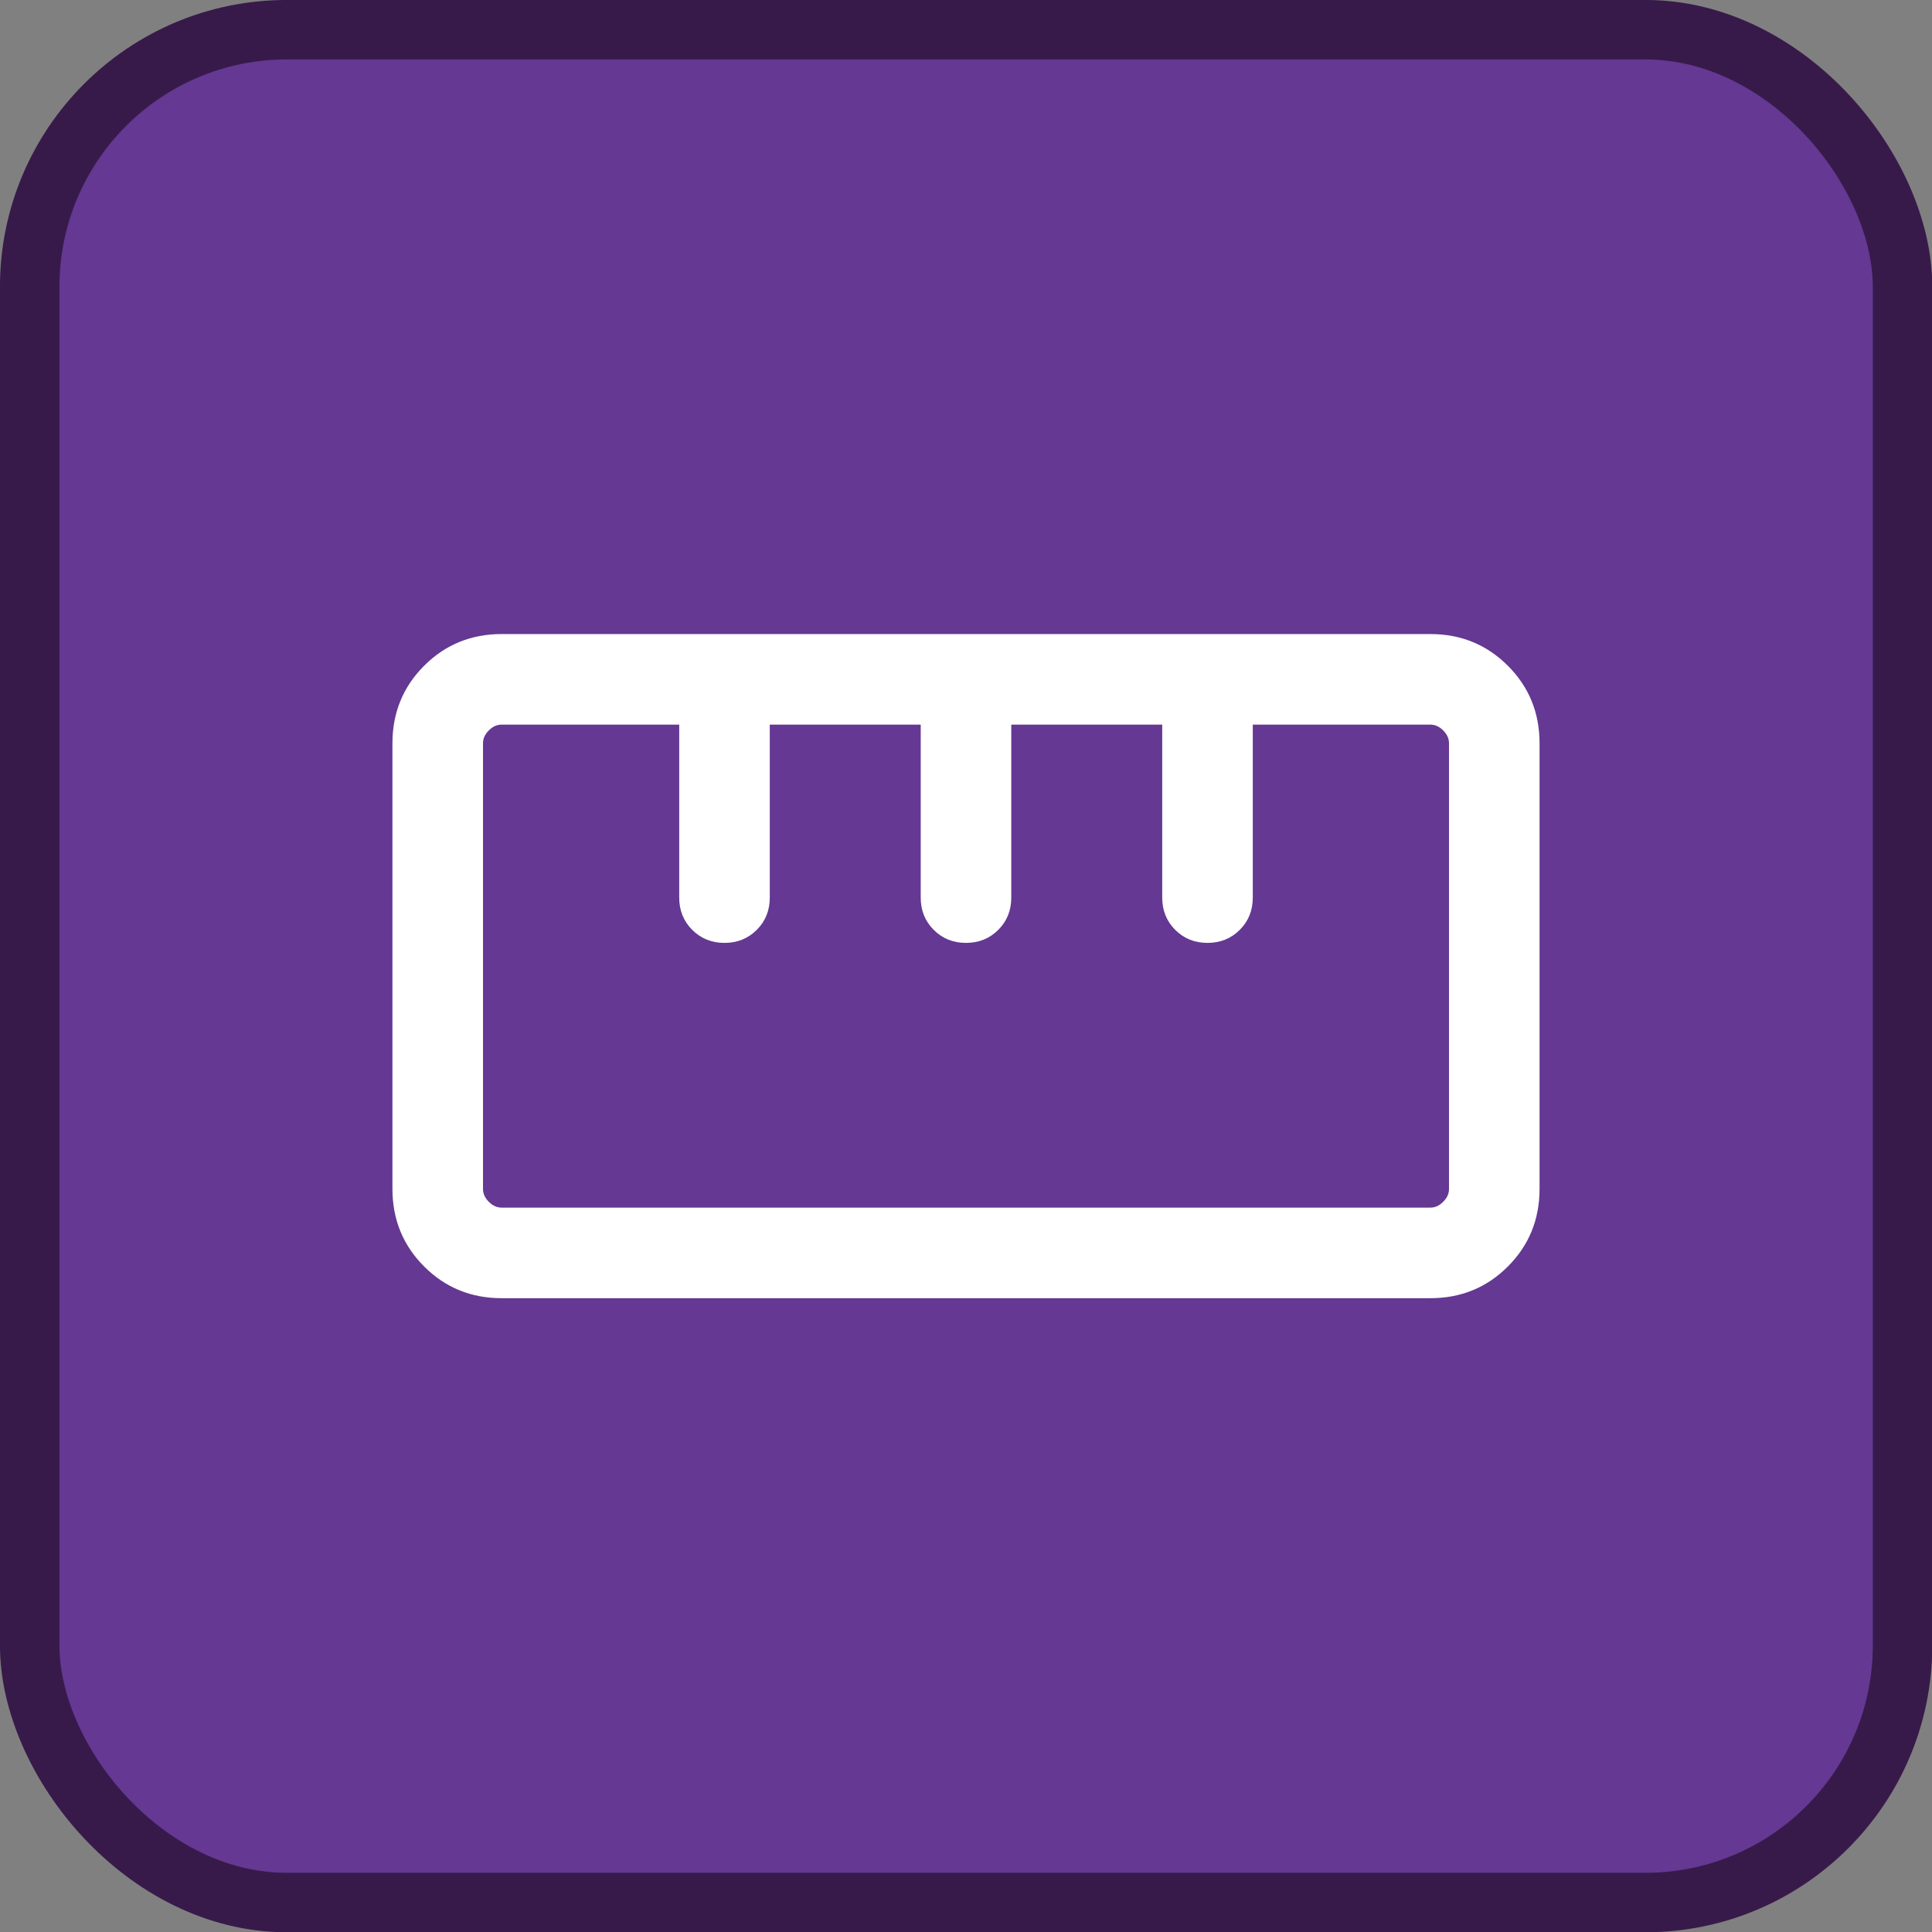 <?xml version="1.0" encoding="UTF-8" standalone="no"?>
<svg
   width="32"
   height="32"
   version="1.1"
   viewBox="0 0 32 32"
   xml:space="preserve"
   id="svg4"
   sodipodi:docname="scale-bar.svg"
   inkscape:version="1.3.2 (091e20e, 2023-11-25)"
   xmlns:inkscape="http://www.inkscape.org/namespaces/inkscape"
   xmlns:sodipodi="http://sodipodi.sourceforge.net/DTD/sodipodi-0.dtd"
   xmlns="http://www.w3.org/2000/svg"
   xmlns:svg="http://www.w3.org/2000/svg"><rect x="0" y="0" width="32" height="32" fill="#808080" stroke="none"/><defs
     id="defs4" /><sodipodi:namedview
     id="namedview4"
     pagecolor="#ffffff"
     bordercolor="#000000"
     borderopacity="0.25"
     inkscape:showpageshadow="2"
     inkscape:pageopacity="0.0"
     inkscape:pagecheckerboard="0"
     inkscape:deskcolor="#d1d1d1"
     showguides="true"
     inkscape:zoom="5.2661727"
     inkscape:cx="-8.8299421"
     inkscape:cy="16.330646"
     inkscape:window-width="2528"
     inkscape:window-height="1359"
     inkscape:window-x="45"
     inkscape:window-y="25"
     inkscape:window-maximized="0"
     inkscape:current-layer="svg4" /><rect
     x=".492"
     y=".492"
     width="31.02"
     height="31.02"
     ry="4.258"
     fill="#643893"
     stroke="#371a4a"
     stroke-width=".985"
     id="rect1" /><g
     style="fill:#ffffff"
     id="g9"
     transform="matrix(0.025,0,0,0.025,4,28.002)"><path
       d="m 172.31,-260 q -30.31,0 -51.31,-21 -21,-21 -21,-51.44 v -295.12 q 0,-30.44 21,-51.44 21,-21 51.31,-21 h 615.38 q 30.31,0 51.31,21 21,21 21,51.44 v 295.12 q 0,30.44 -21,51.44 -21,21 -51.31,21 z m 0,-60 h 615.38 q 4.62,0 8.46,-3.85 3.85,-3.84 3.85,-8.46 v -295.38 q 0,-4.62 -3.85,-8.46 -3.84,-3.85 -8.46,-3.85 H 670 v 114.61 q 0,12.75 -8.63,21.38 -8.63,8.62 -21.38,8.62 -12.76,0 -21.37,-8.62 -8.62,-8.63 -8.62,-21.38 V -640 H 510 v 114.61 q 0,12.75 -8.63,21.38 -8.63,8.62 -21.38,8.62 -12.76,0 -21.37,-8.62 -8.62,-8.63 -8.62,-21.38 V -640 H 350 v 114.61 q 0,12.75 -8.63,21.38 -8.63,8.62 -21.38,8.62 -12.76,0 -21.37,-8.62 -8.62,-8.63 -8.62,-21.38 V -640 H 172.31 q -4.62,0 -8.46,3.85 -3.85,3.84 -3.85,8.46 v 295.38 q 0,4.62 3.85,8.46 3.84,3.85 8.46,3.85 z M 320,-495.39 Z m 160,0 z m 160,0 z M 480,-480 Z"
       id="path1" /></g></svg>
